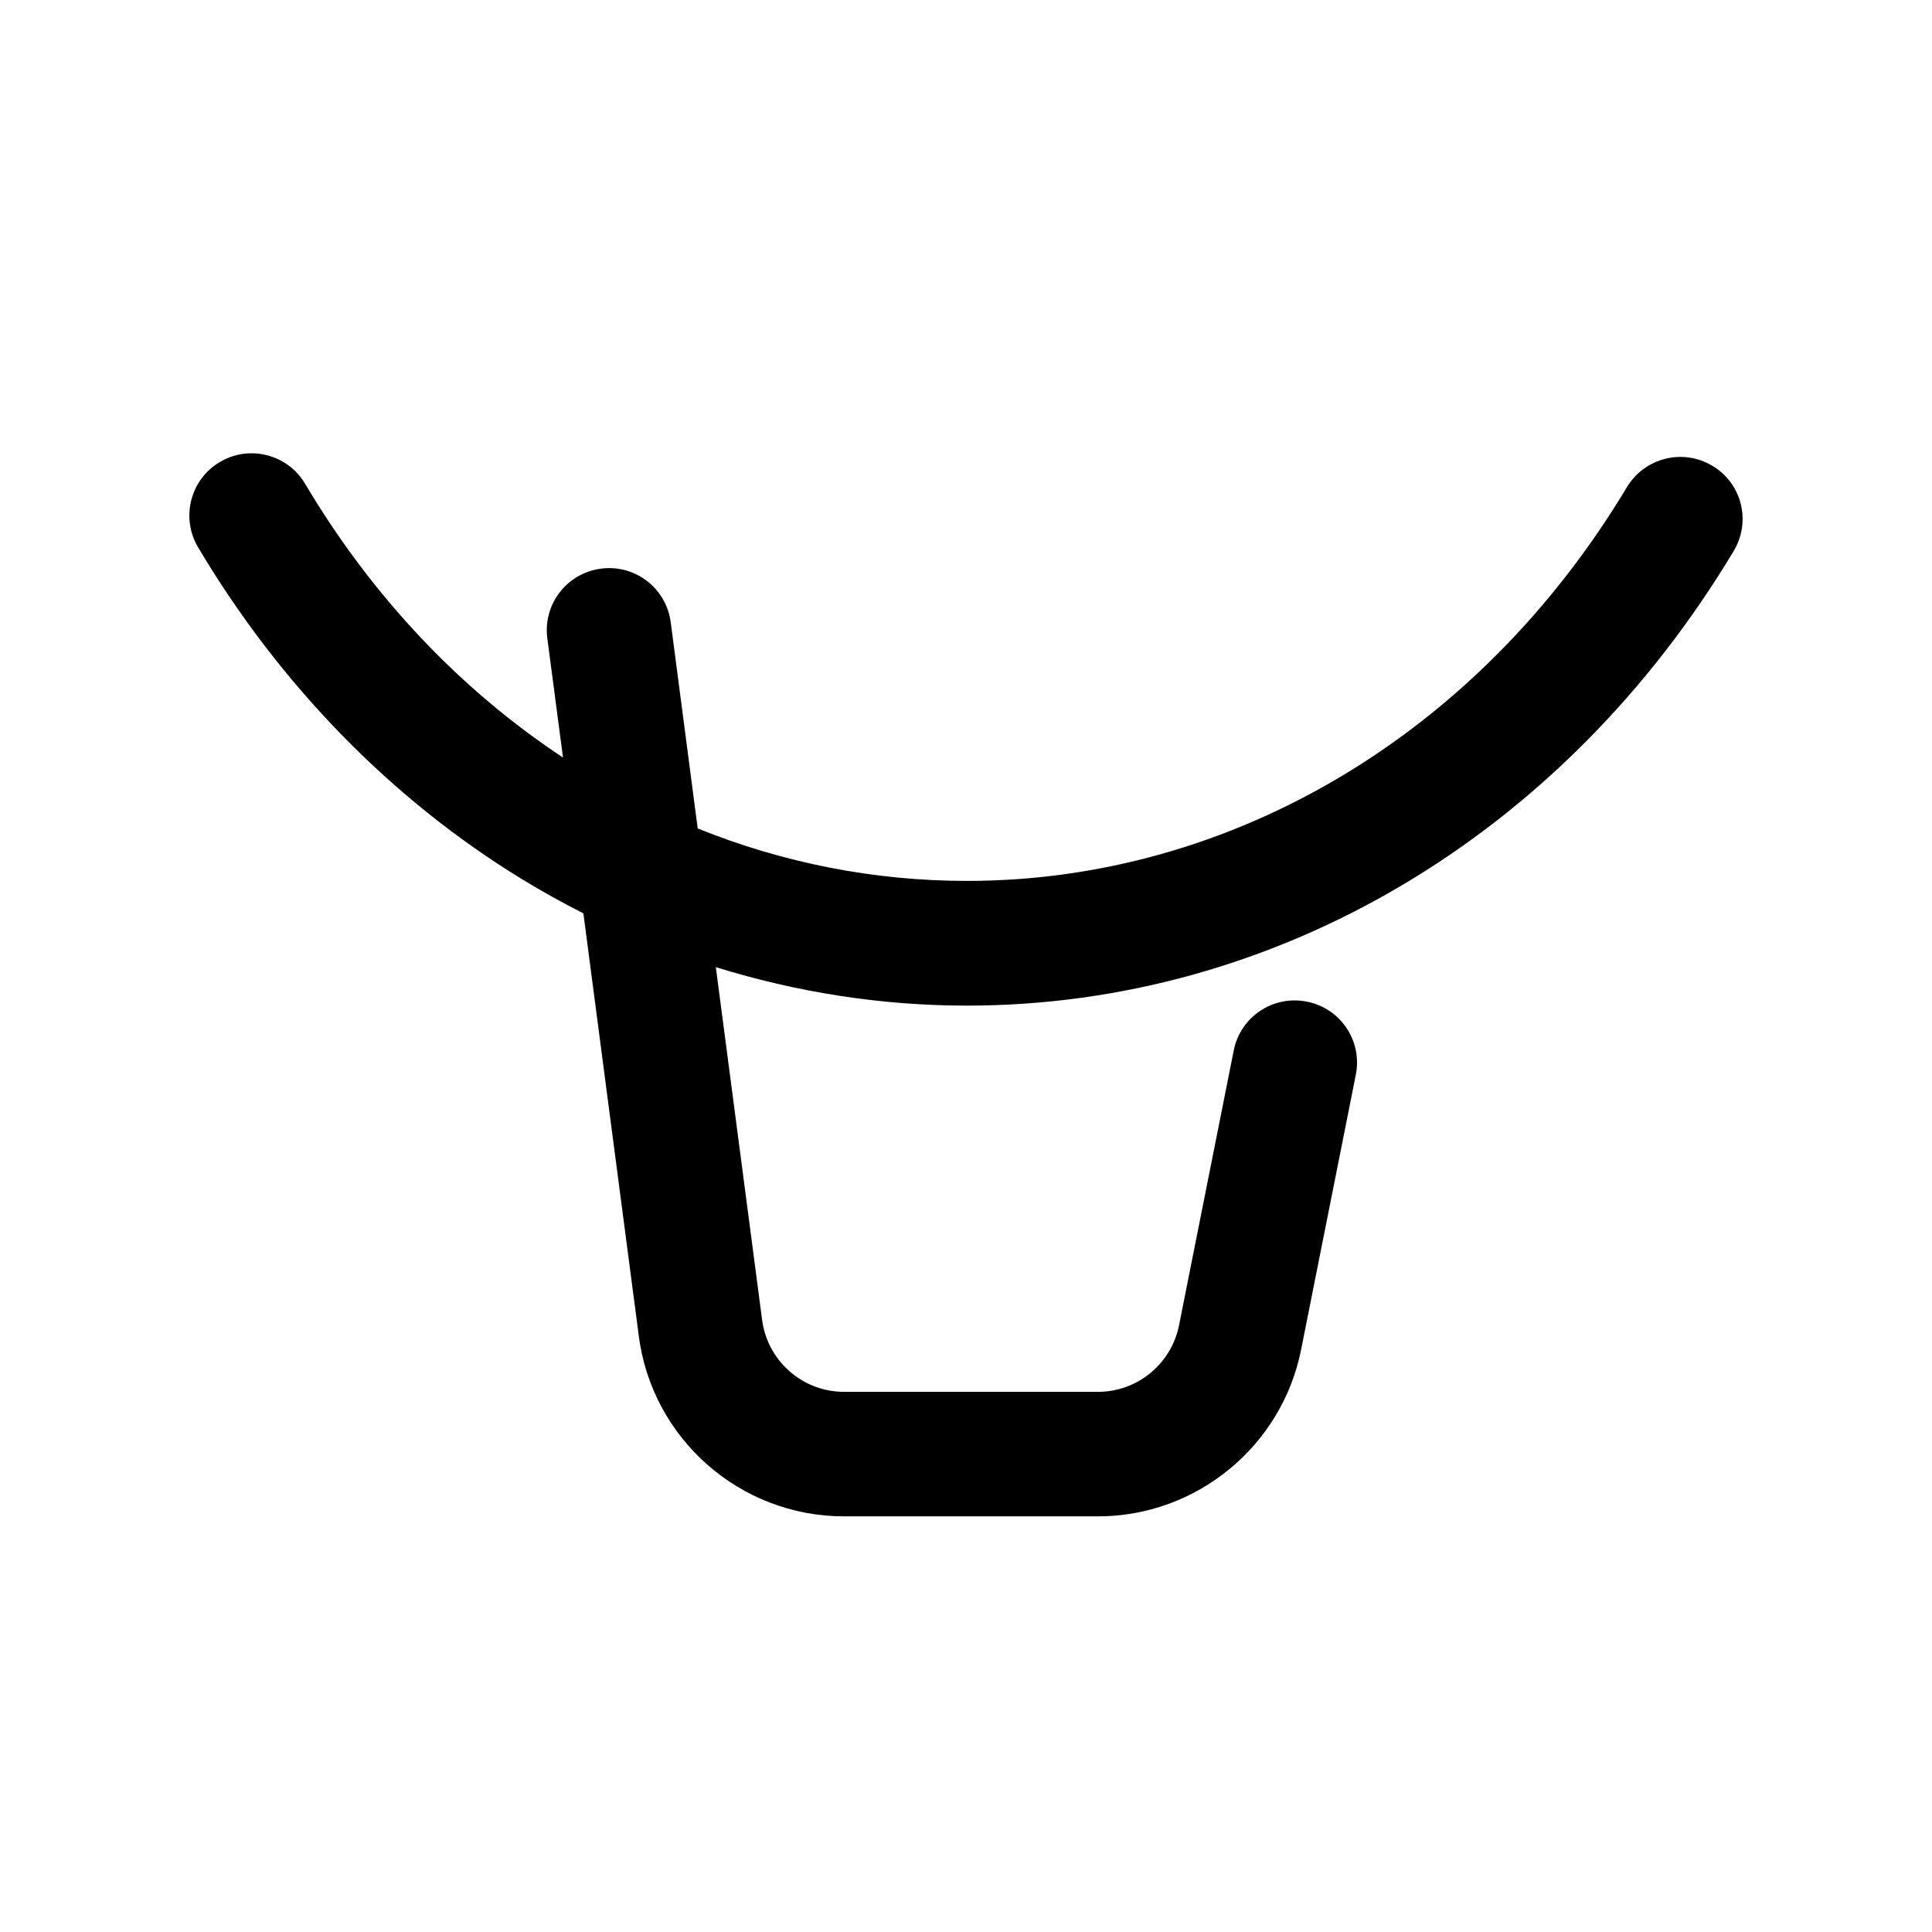 <?xml version="1.0" standalone="no"?><!DOCTYPE svg PUBLIC "-//W3C//DTD SVG 1.1//EN" "http://www.w3.org/Graphics/SVG/1.1/DTD/svg11.dtd"><svg t="1632832720479" class="icon" viewBox="0 0 1024 1024" version="1.1" xmlns="http://www.w3.org/2000/svg" p-id="4270" xmlns:xlink="http://www.w3.org/1999/xlink" width="64" height="64"><defs><style type="text/css"></style></defs><path d="M907.6 246.9c-15.6-9.4-35.9-4.3-45.3 11.3-78.4 130.7-209.2 208.7-349.8 208.7-49.4 0-97.6-9.6-142.7-27.8l-14.3-109.3c-2.4-18.1-18.9-30.8-37-28.4-18.1 2.4-30.8 18.9-28.4 37l8.3 63.1c-53.9-35.6-100.9-84.8-136.7-145.1-9.3-15.7-29.6-20.8-45.2-11.5-15.7 9.3-20.8 29.6-11.5 45.2C148.3 363 207.6 423.8 276.7 466c10.6 6.5 21.5 12.5 32.5 18.1l29.3 223.4c6.8 54.9 53.6 96.2 108.9 96.2H582c52.1 0 97.4-37.1 107.6-88.3l29-145.7c3.6-17.9-8-35.3-25.9-38.8-17.9-3.6-35.3 8-38.8 25.9l-29 145.7c-4.1 20.4-22.1 35.2-42.9 35.2H447.3c-22 0-40.7-16.5-43.4-38.4l-24.5-186.7c43.1 13.4 87.9 20.4 133 20.4 164 0 315.9-90 406.4-240.8 9.5-15.7 4.5-36-11.2-45.3z" p-id="4271"></path></svg>